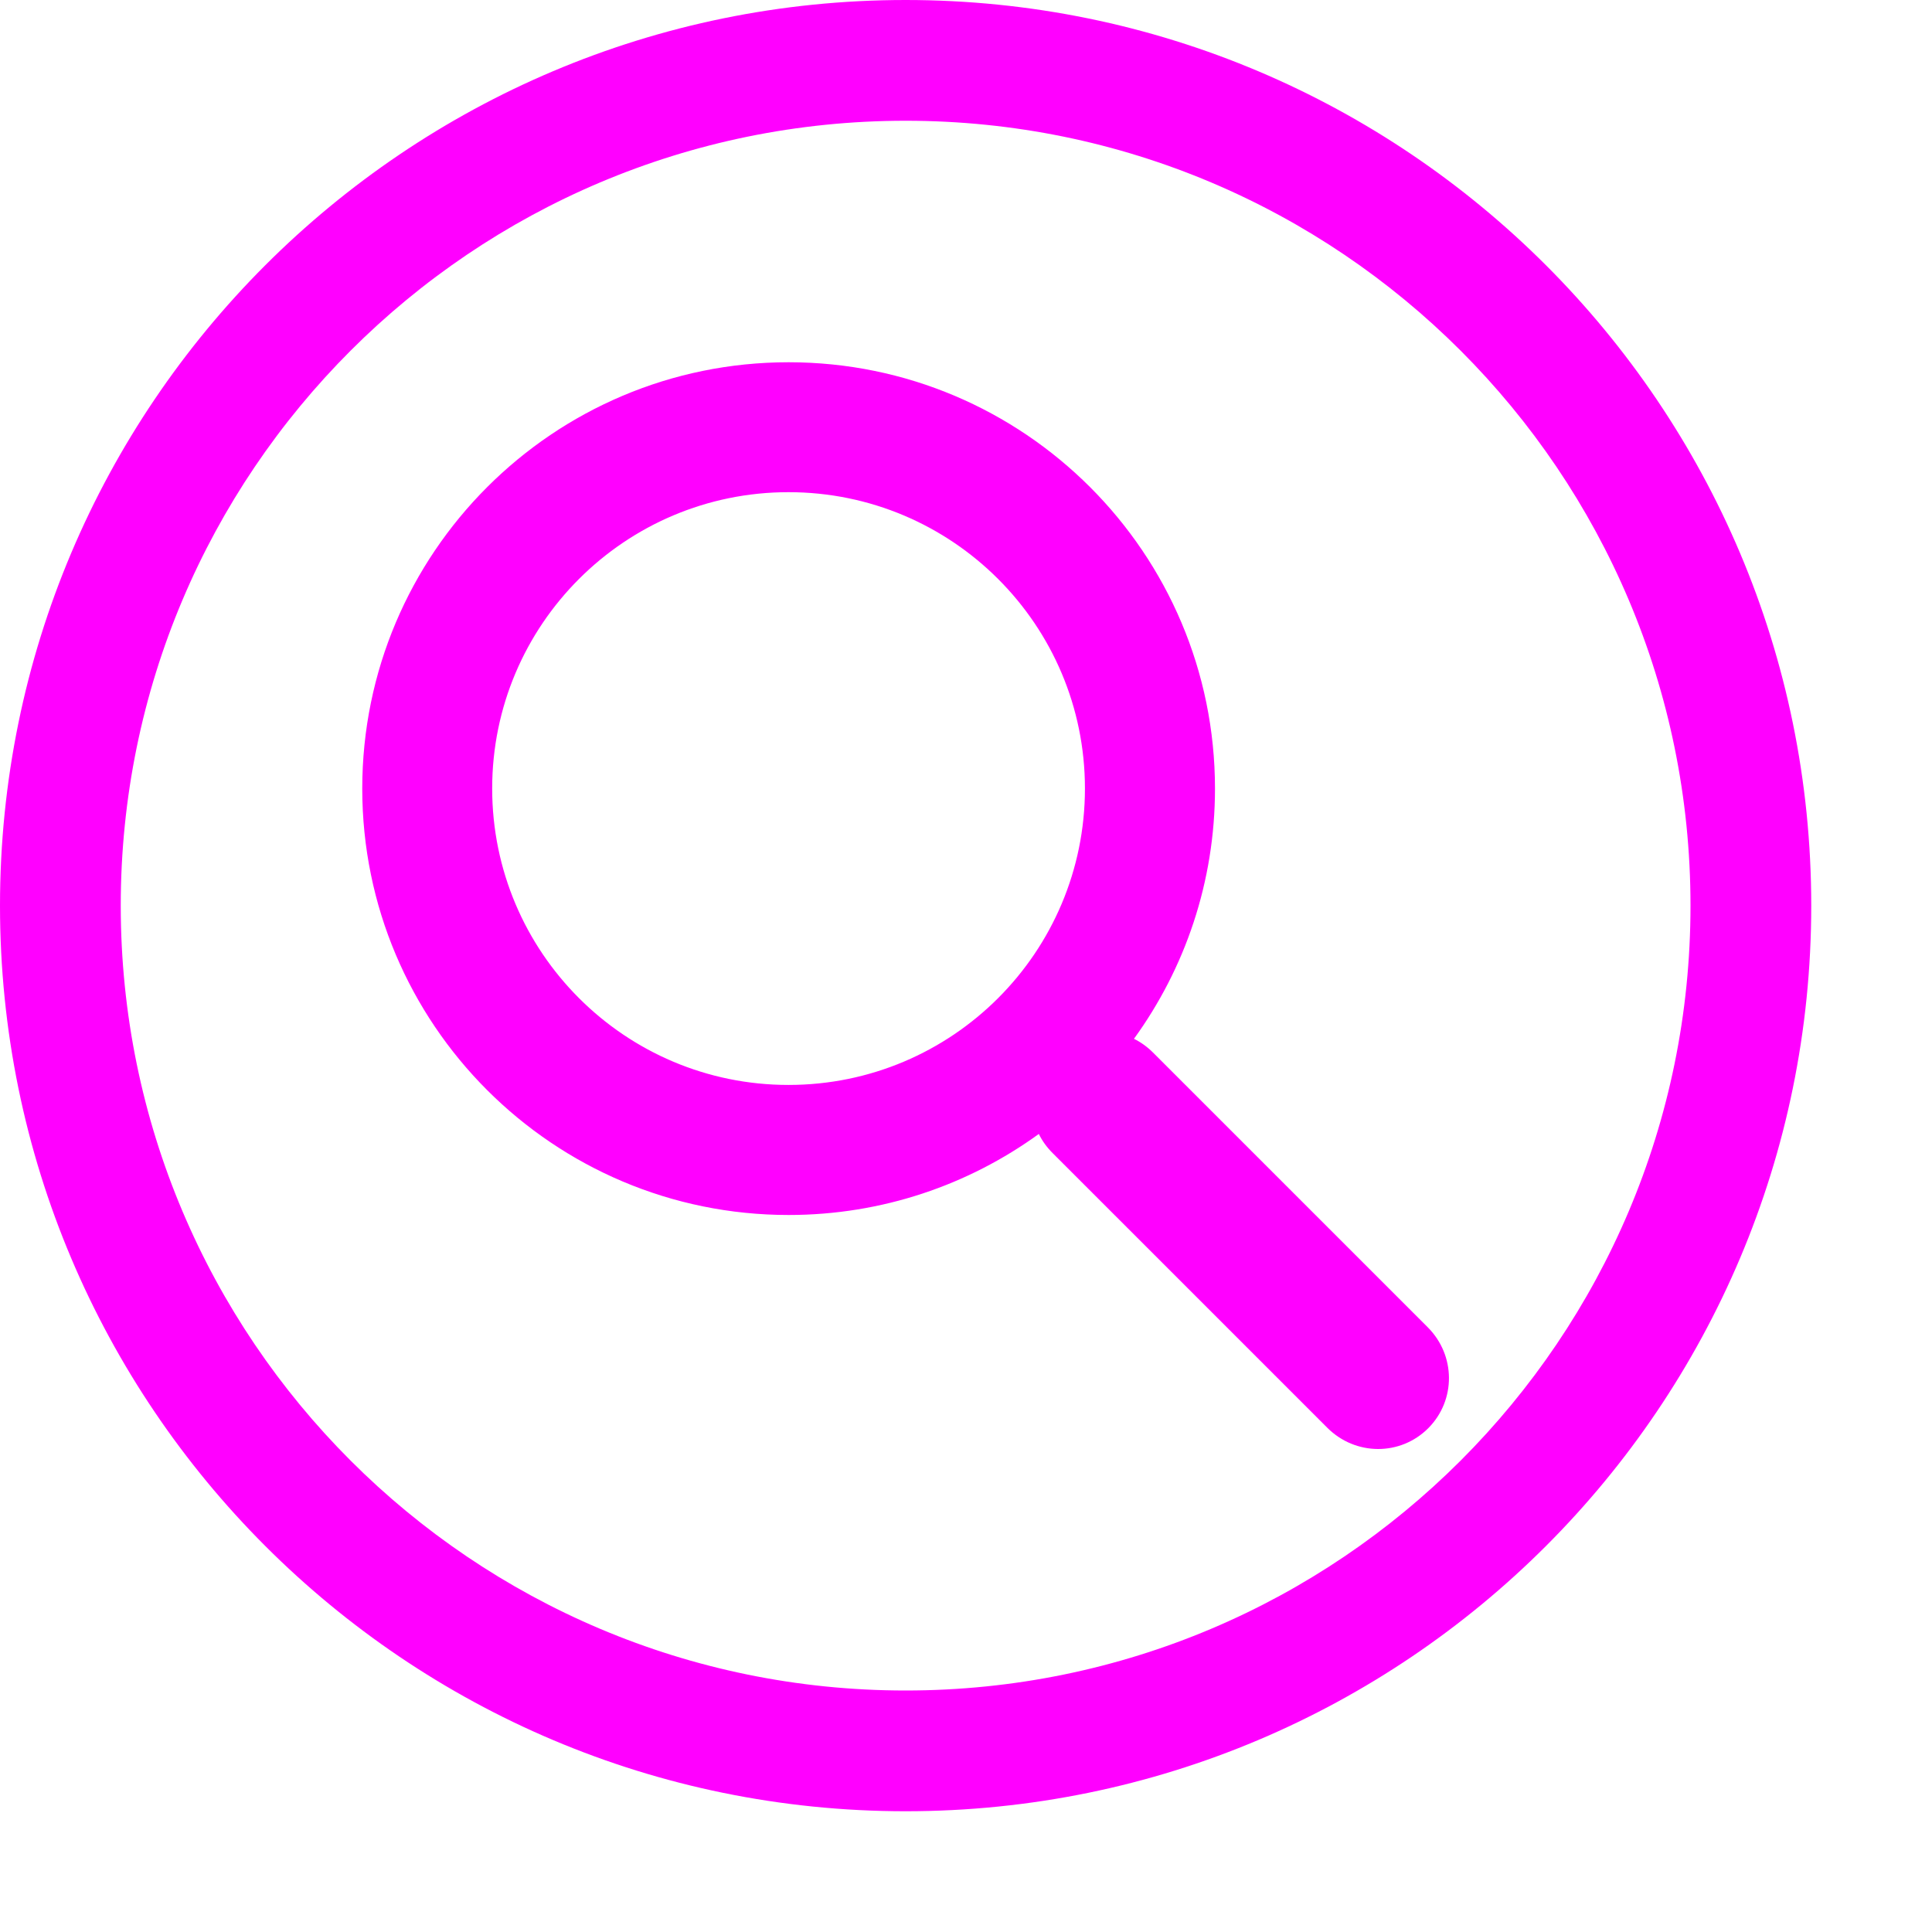 <svg xmlns="http://www.w3.org/2000/svg" width="16" height="16" viewBox="0 0 16 16">
  <g fill="none" fill-rule="evenodd">
    <rect width="16" height="16"/>
    <path fill="#FF00FF" fill-rule="nonzero" d="M7.5,15 C3.358,15 0,11.642 0,7.5 C0,3.358 3.358,0 7.5,0 C11.642,0 15,3.358 15,7.5 C15,11.642 11.642,15 7.5,15 Z M7.5,14 C11.09,14 14,11.09 14,7.5 C14,3.91 11.09,1 7.5,1 C3.91,1 1,3.91 1,7.5 C1,11.09 3.91,14 7.5,14 Z M9.391,8.603 C9.448,8.631 9.501,8.669 9.549,8.717 L11.824,10.992 C12.056,11.224 12.059,11.596 11.828,11.828 C11.598,12.058 11.226,12.058 10.992,11.824 L8.717,9.549 C8.669,9.501 8.631,9.448 8.603,9.391 C8.021,9.813 7.305,10.062 6.531,10.062 C4.581,10.062 3,8.481 3,6.531 C3,4.581 4.581,3 6.531,3 C8.481,3 10.062,4.581 10.062,6.531 C10.062,7.305 9.813,8.021 9.391,8.603 L9.391,8.603 Z M6.53,8.985 C7.886,8.985 8.985,7.886 8.985,6.53 C8.985,5.175 7.886,4.076 6.53,4.076 C5.175,4.076 4.076,5.175 4.076,6.53 C4.076,7.886 5.175,8.985 6.53,8.985 Z"/>
  </g>
</svg>
